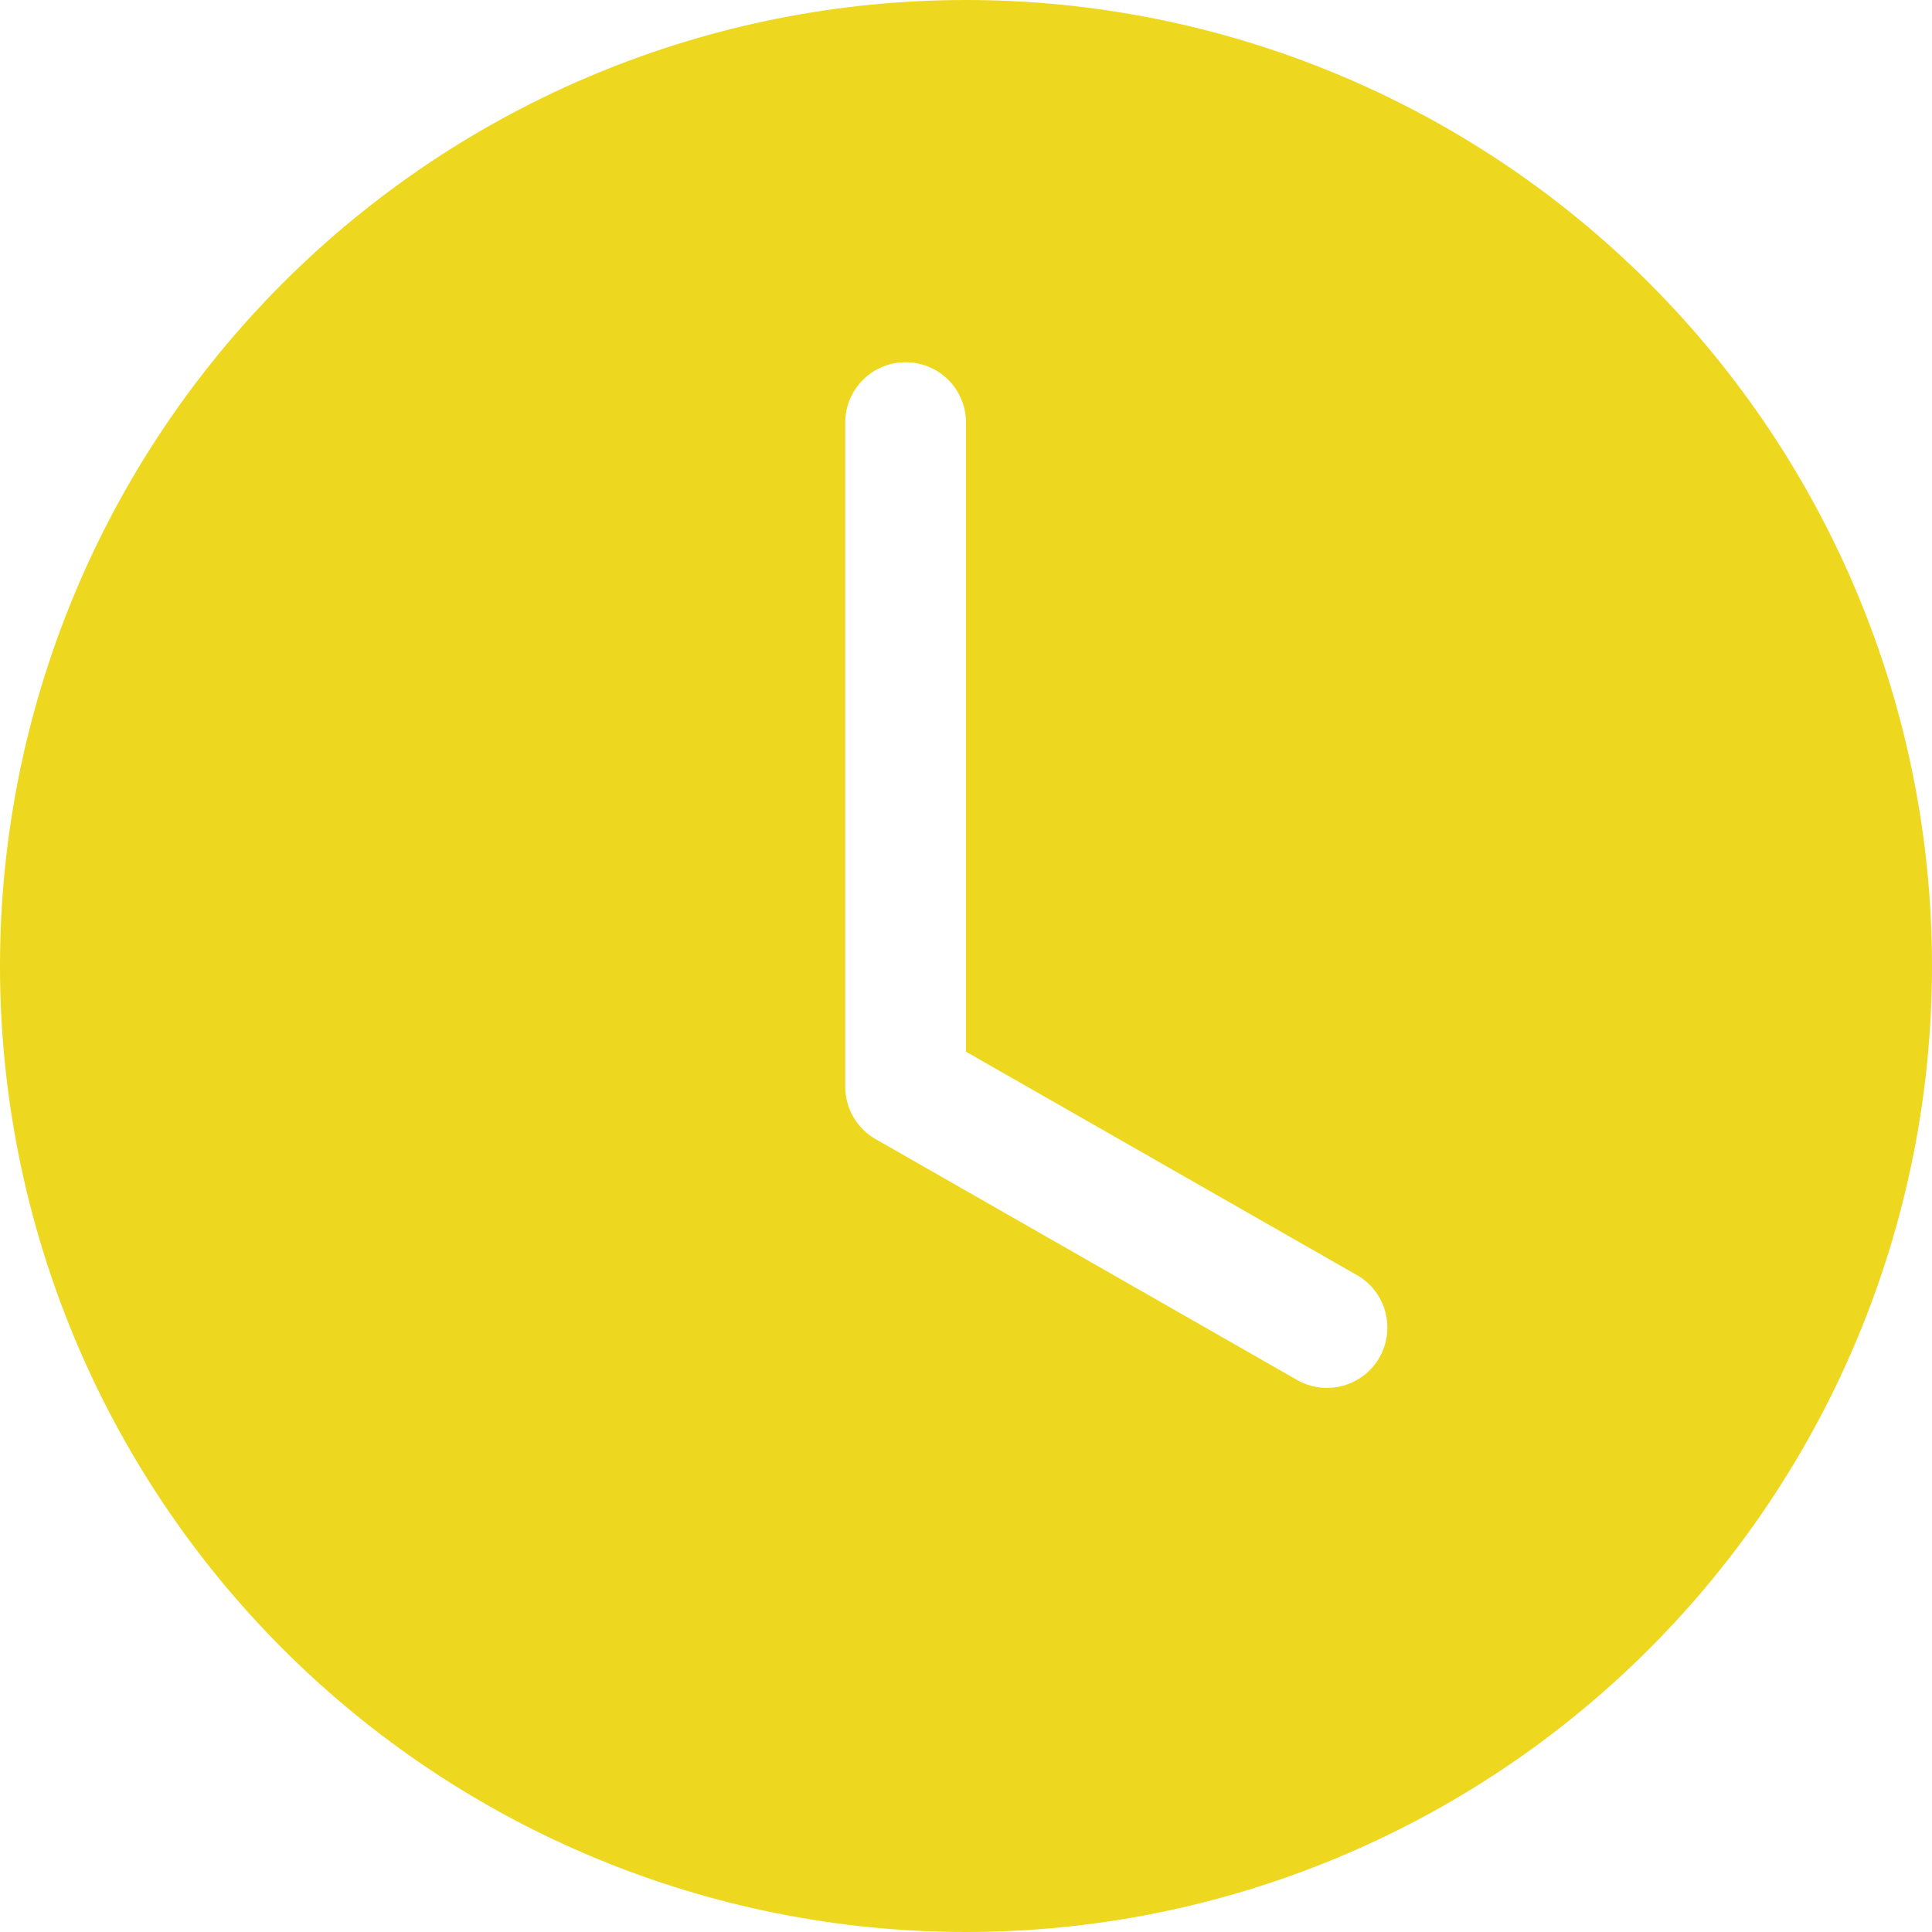 <svg width="22" height="22" viewBox="0 0 22 22" fill="none" xmlns="http://www.w3.org/2000/svg">
<path d="M22 11C22 13.917 20.841 16.715 18.778 18.778C16.715 20.841 13.917 22 11 22C8.083 22 5.285 20.841 3.222 18.778C1.159 16.715 0 13.917 0 11C0 8.083 1.159 5.285 3.222 3.222C5.285 1.159 8.083 0 11 0C13.917 0 16.715 1.159 18.778 3.222C20.841 5.285 22 8.083 22 11ZM11 4.812C11 4.63 10.928 4.455 10.799 4.326C10.67 4.197 10.495 4.125 10.312 4.125C10.13 4.125 9.955 4.197 9.826 4.326C9.697 4.455 9.625 4.63 9.625 4.812V12.375C9.625 12.496 9.657 12.615 9.718 12.72C9.779 12.825 9.866 12.912 9.972 12.972L14.784 15.722C14.942 15.807 15.127 15.827 15.3 15.778C15.472 15.729 15.619 15.614 15.708 15.458C15.797 15.302 15.821 15.118 15.776 14.944C15.731 14.77 15.62 14.621 15.466 14.528L11 11.976V4.812Z" fill="#EDD81F"/>
</svg>
